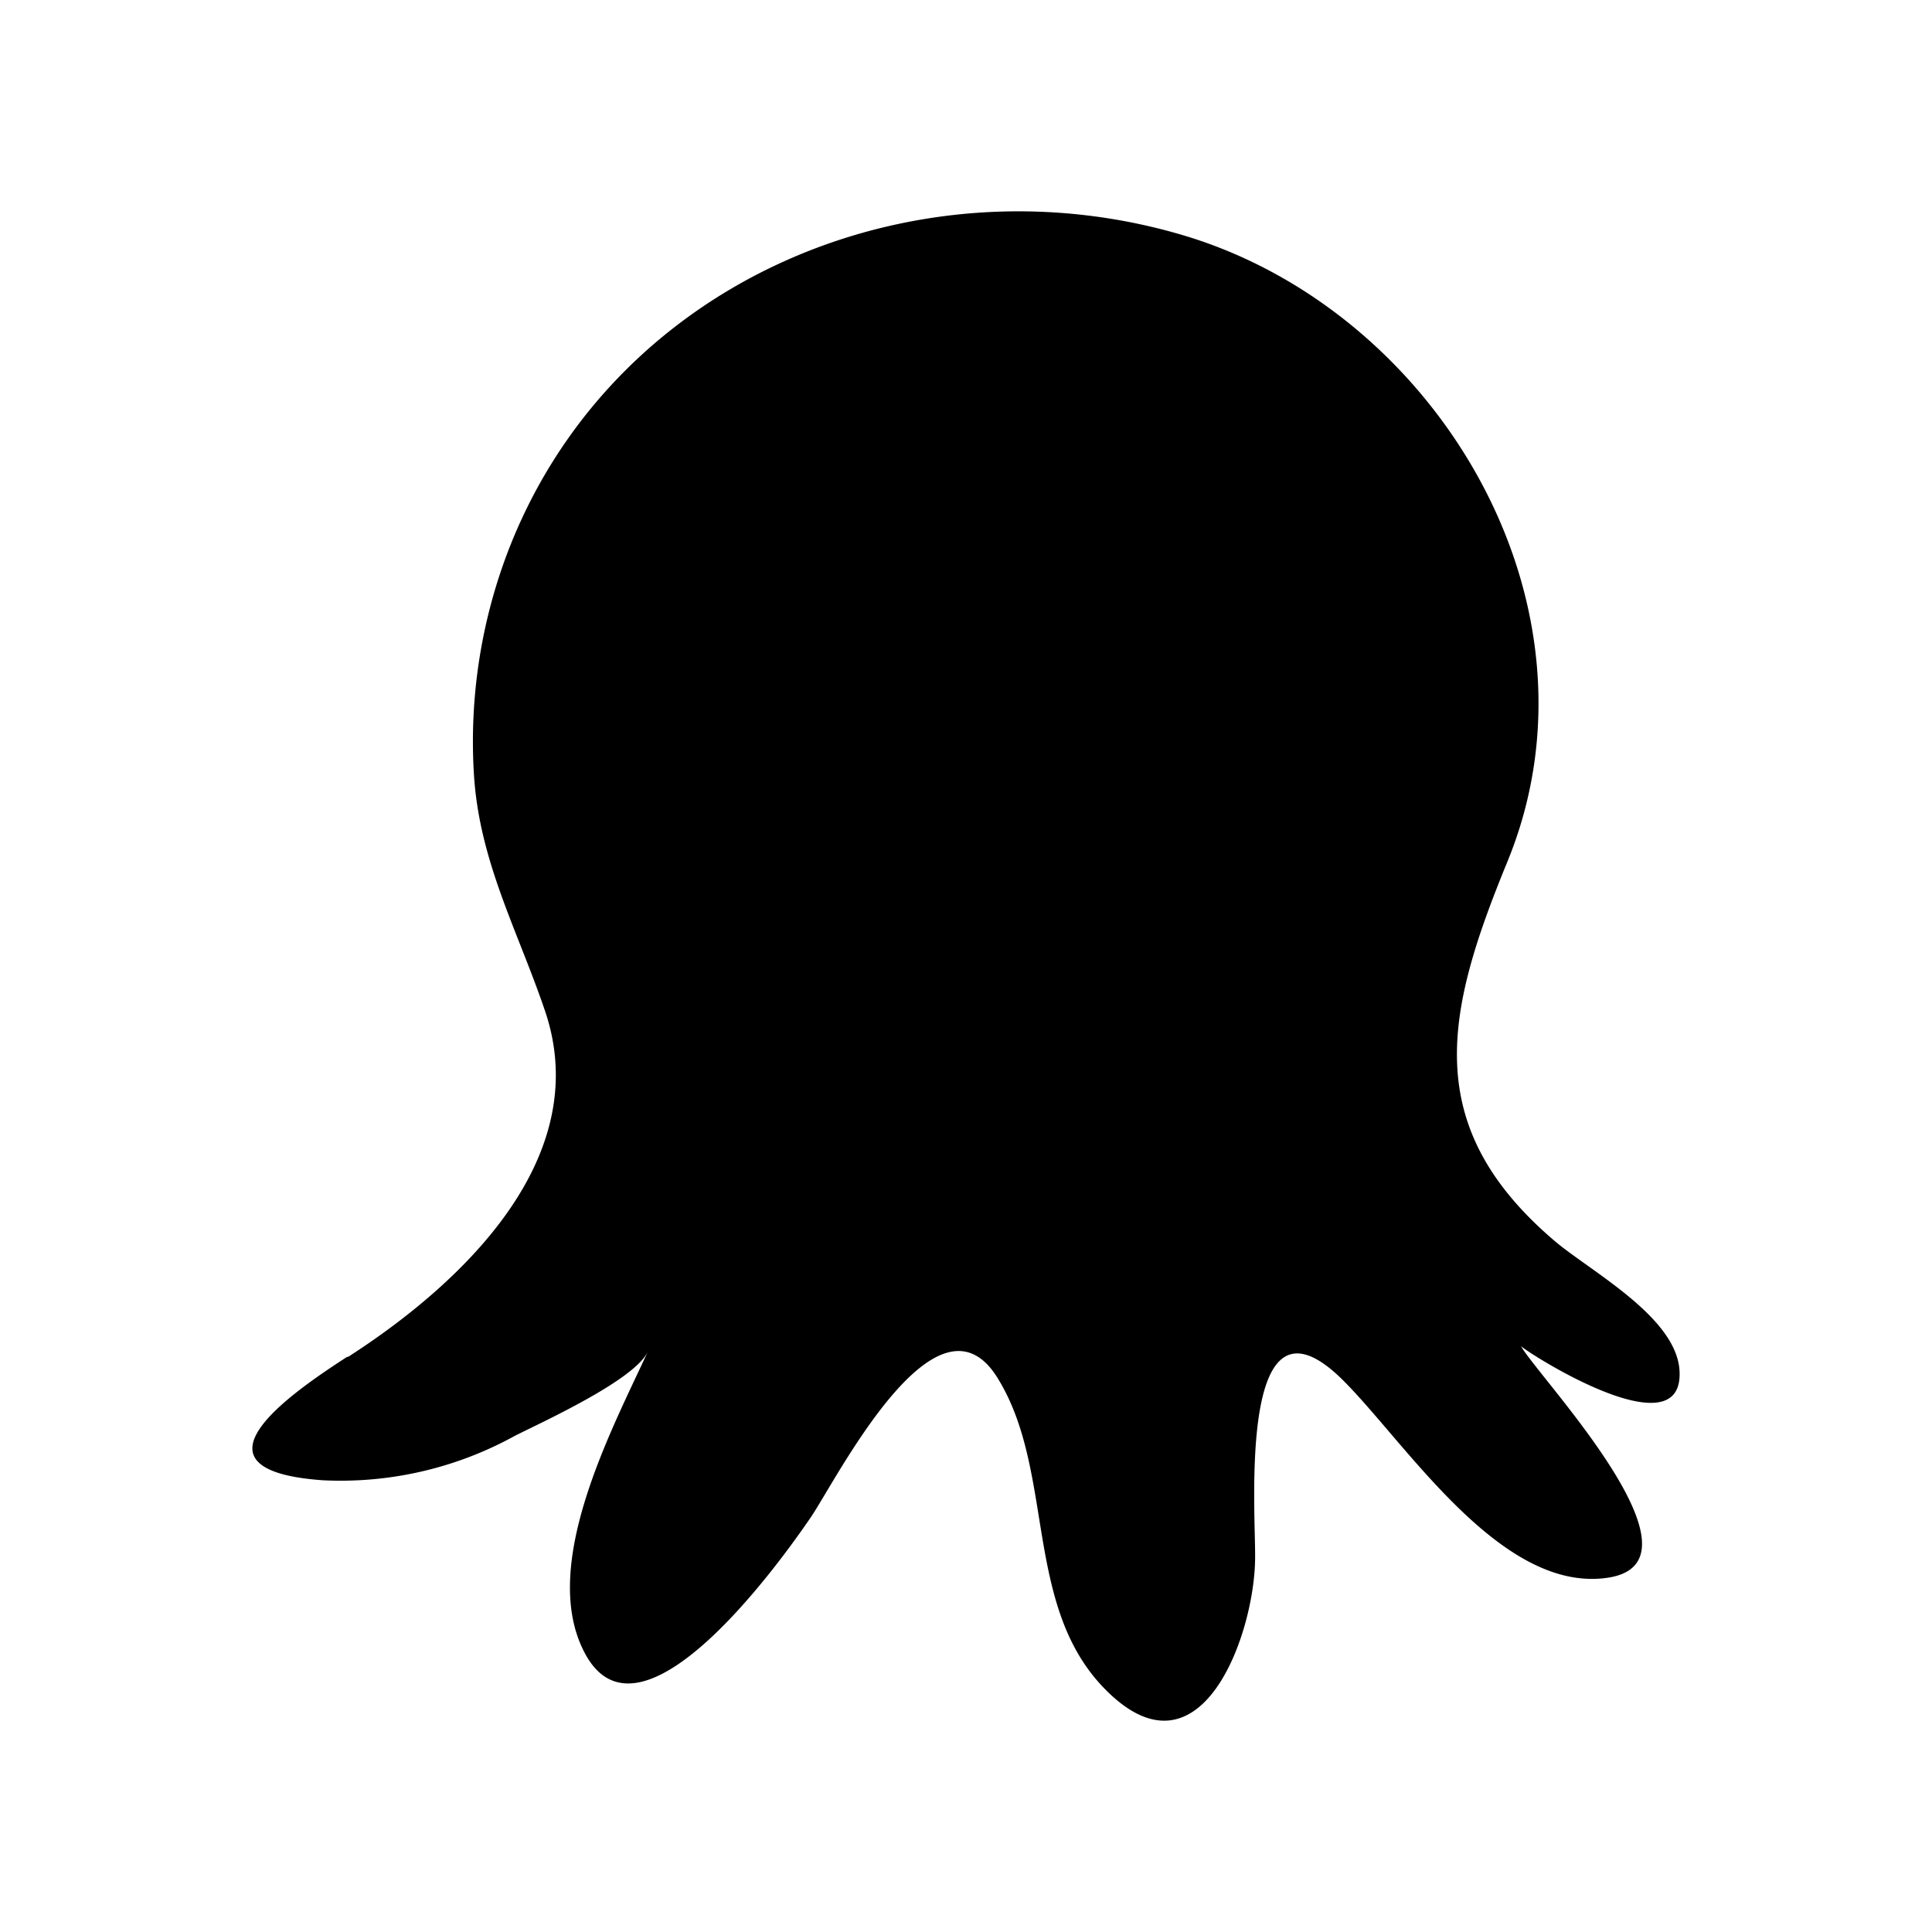 <svg xmlns="http://www.w3.org/2000/svg" width="100%" height="100%" viewBox="0 0 30.72 30.72"><path d="M5.54 21.572c1.805-1.162 3.928-3.162 3.122-5.51-0.437-1.282-1.046-2.379-1.127-3.762a8.478 8.478 0 0 1 0.515-3.46C9.67 4.5 14.486 2.443 18.841 3.749c4.03 1.216 6.808 5.893 5.119 9.973-0.965 2.356-1.395 4.173 0.755 6.006 0.582 0.496 2 1.24 1.992 2.123 0 1.163-2.27-0.244-2.522-0.445 0.286 0.503 3.138 3.487 1.325 3.688-1.67 0.194-3.147-2.139-4.15-3.142-1.686-1.682-1.395 2.042-1.403 2.81 0 1.212-0.868 3.676-2.41 2.072-1.27-1.321-0.775-3.433-1.674-4.905-0.968-1.612-2.58 1.612-2.983 2.2-0.45 0.66-2.713 3.844-3.596 2.147-0.725-1.38 0.434-3.538 1.007-4.785-0.209 0.453-1.685 1.123-2.115 1.34a5.738 5.738 0 0 1-3.057 0.706c-2.267-0.163-0.527-1.368 0.387-1.96l0.023-0.005z" /></svg>